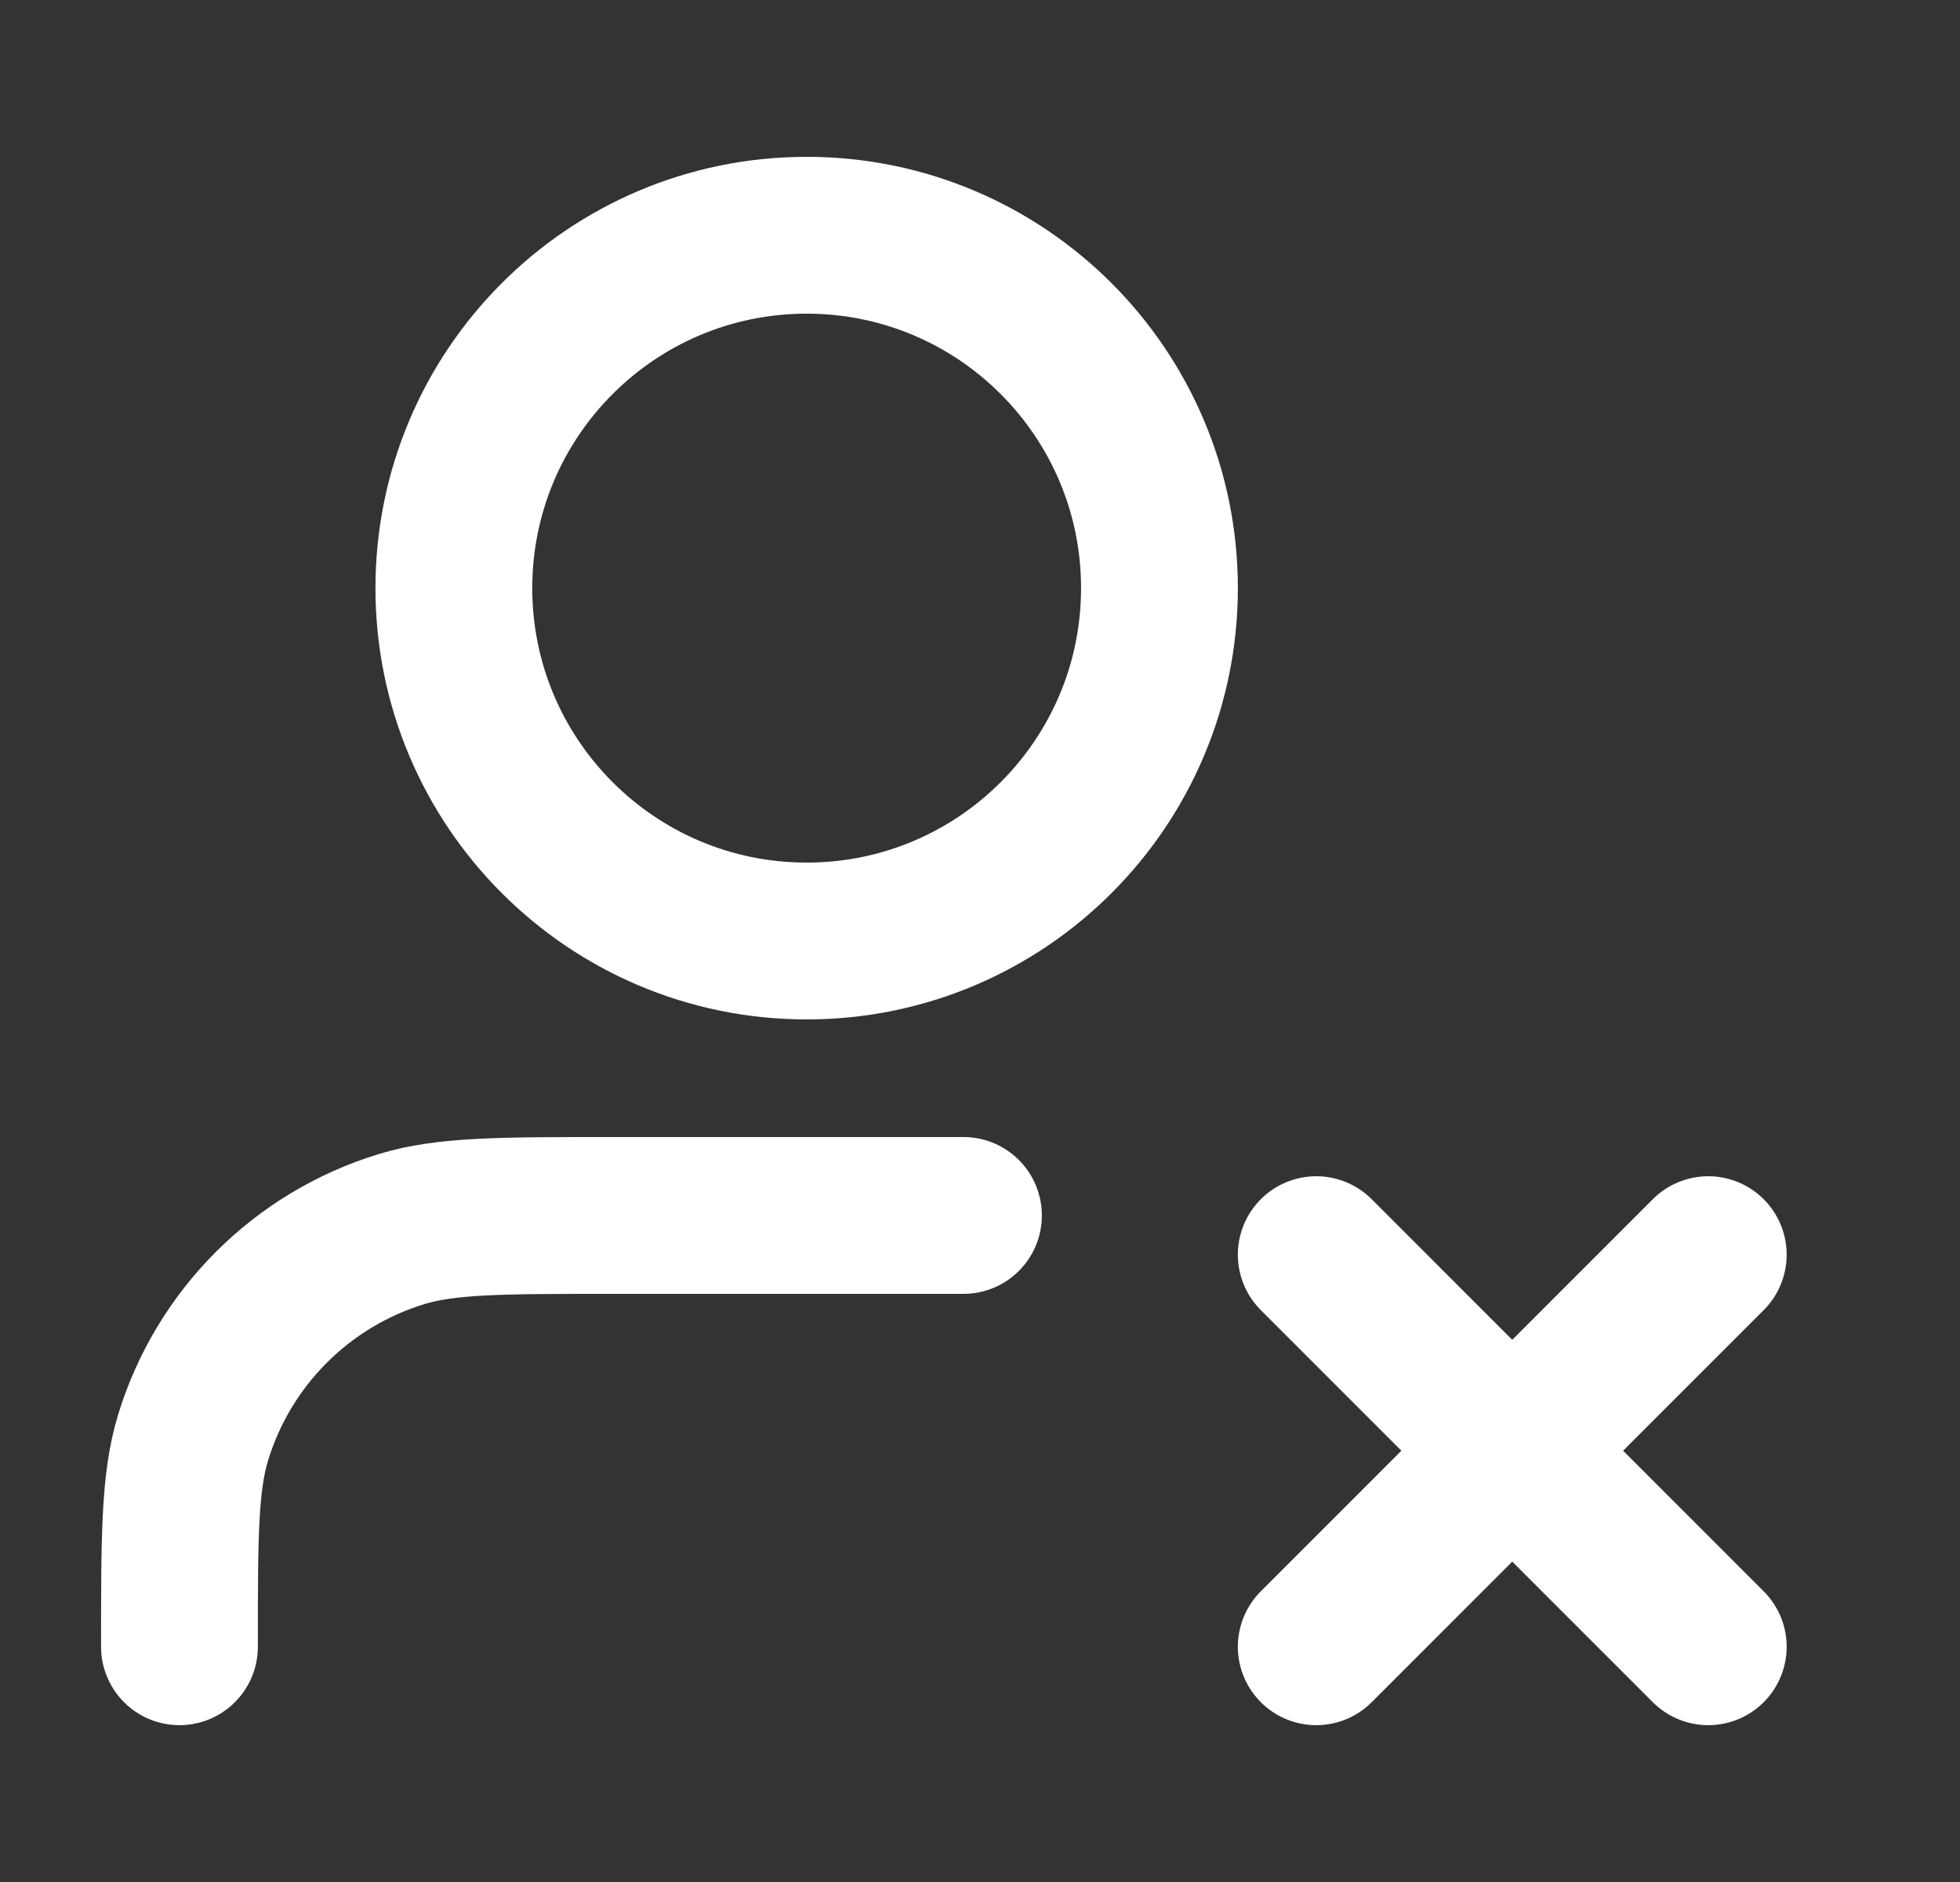 <svg width="25" height="24" viewBox="0 0 25 24" fill="none" xmlns="http://www.w3.org/2000/svg">
<rect x="0" y="0" width="25" height="24" fill="#333333" stroke="none"/>
<path d="M16.789 16L21.789 21M21.789 16L16.789 21M12.289 15.5H7.789C6.394 15.5 5.696 15.5 5.128 15.672C3.85 16.06 2.849 17.061 2.461 18.339C2.289 18.907 2.289 19.604 2.289 21M14.789 7.5C14.789 9.985 12.774 12 10.289 12C7.804 12 5.789 9.985 5.789 7.5C5.789 5.015 7.804 3 10.289 3C12.774 3 14.789 5.015 14.789 7.5Z" stroke="white" stroke-width="2" stroke-linecap="round" stroke-linejoin="round"/>
</svg>
